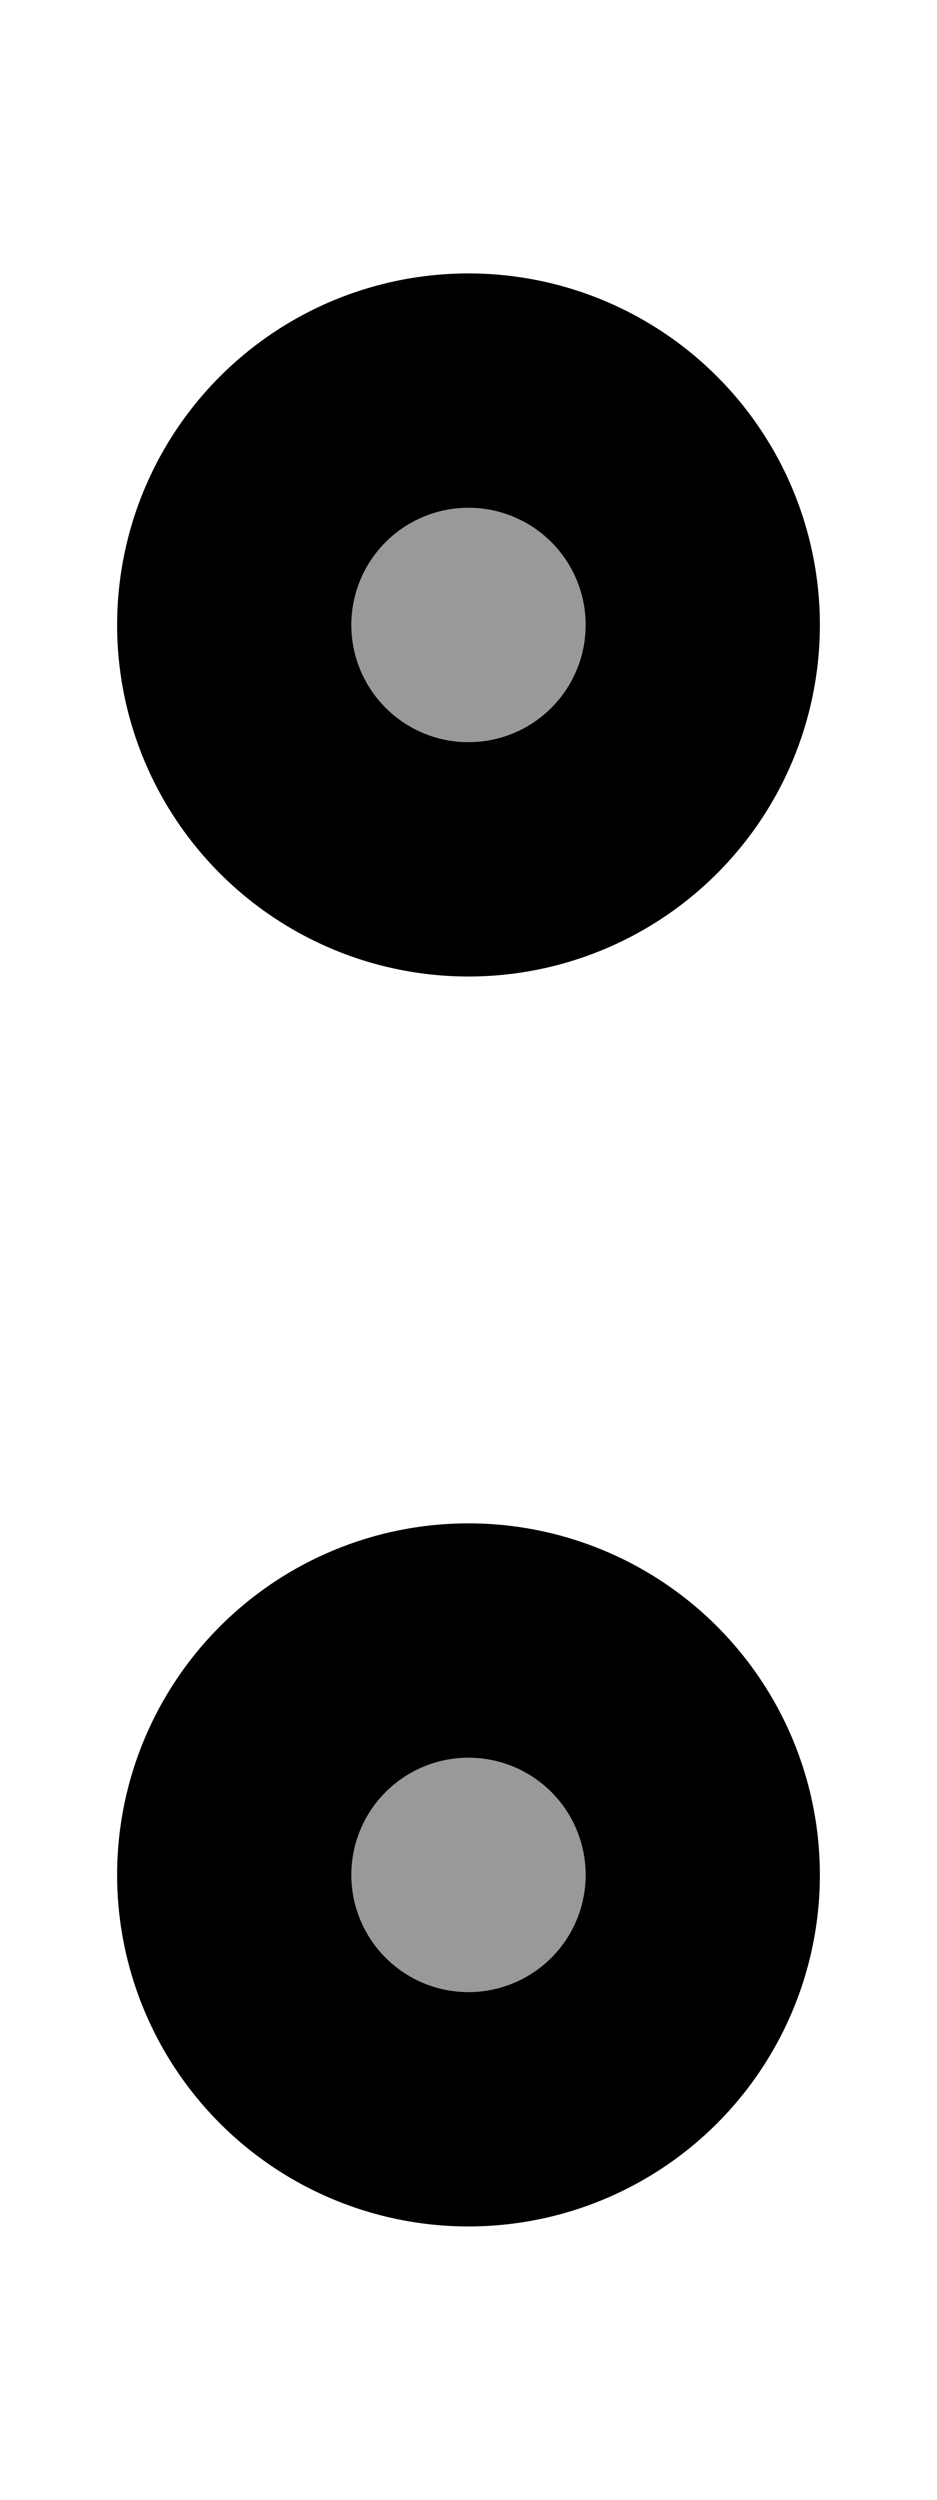 <svg fill="currentColor" xmlns="http://www.w3.org/2000/svg" viewBox="0 0 192 512"><!--! Font Awesome Pro 6.7.2 by @fontawesome - https://fontawesome.com License - https://fontawesome.com/license (Commercial License) Copyright 2024 Fonticons, Inc. --><defs><style>.fa-secondary{opacity:.4}</style></defs><path class="fa-secondary" d="M72 128a24 24 0 1 0 48 0 24 24 0 1 0 -48 0zm0 256a24 24 0 1 0 48 0 24 24 0 1 0 -48 0z"/><path class="fa-primary" d="M120 128a24 24 0 1 0 -48 0 24 24 0 1 0 48 0zm-96 0a72 72 0 1 1 144 0A72 72 0 1 1 24 128zm96 256a24 24 0 1 0 -48 0 24 24 0 1 0 48 0zm-96 0a72 72 0 1 1 144 0A72 72 0 1 1 24 384z"/></svg>